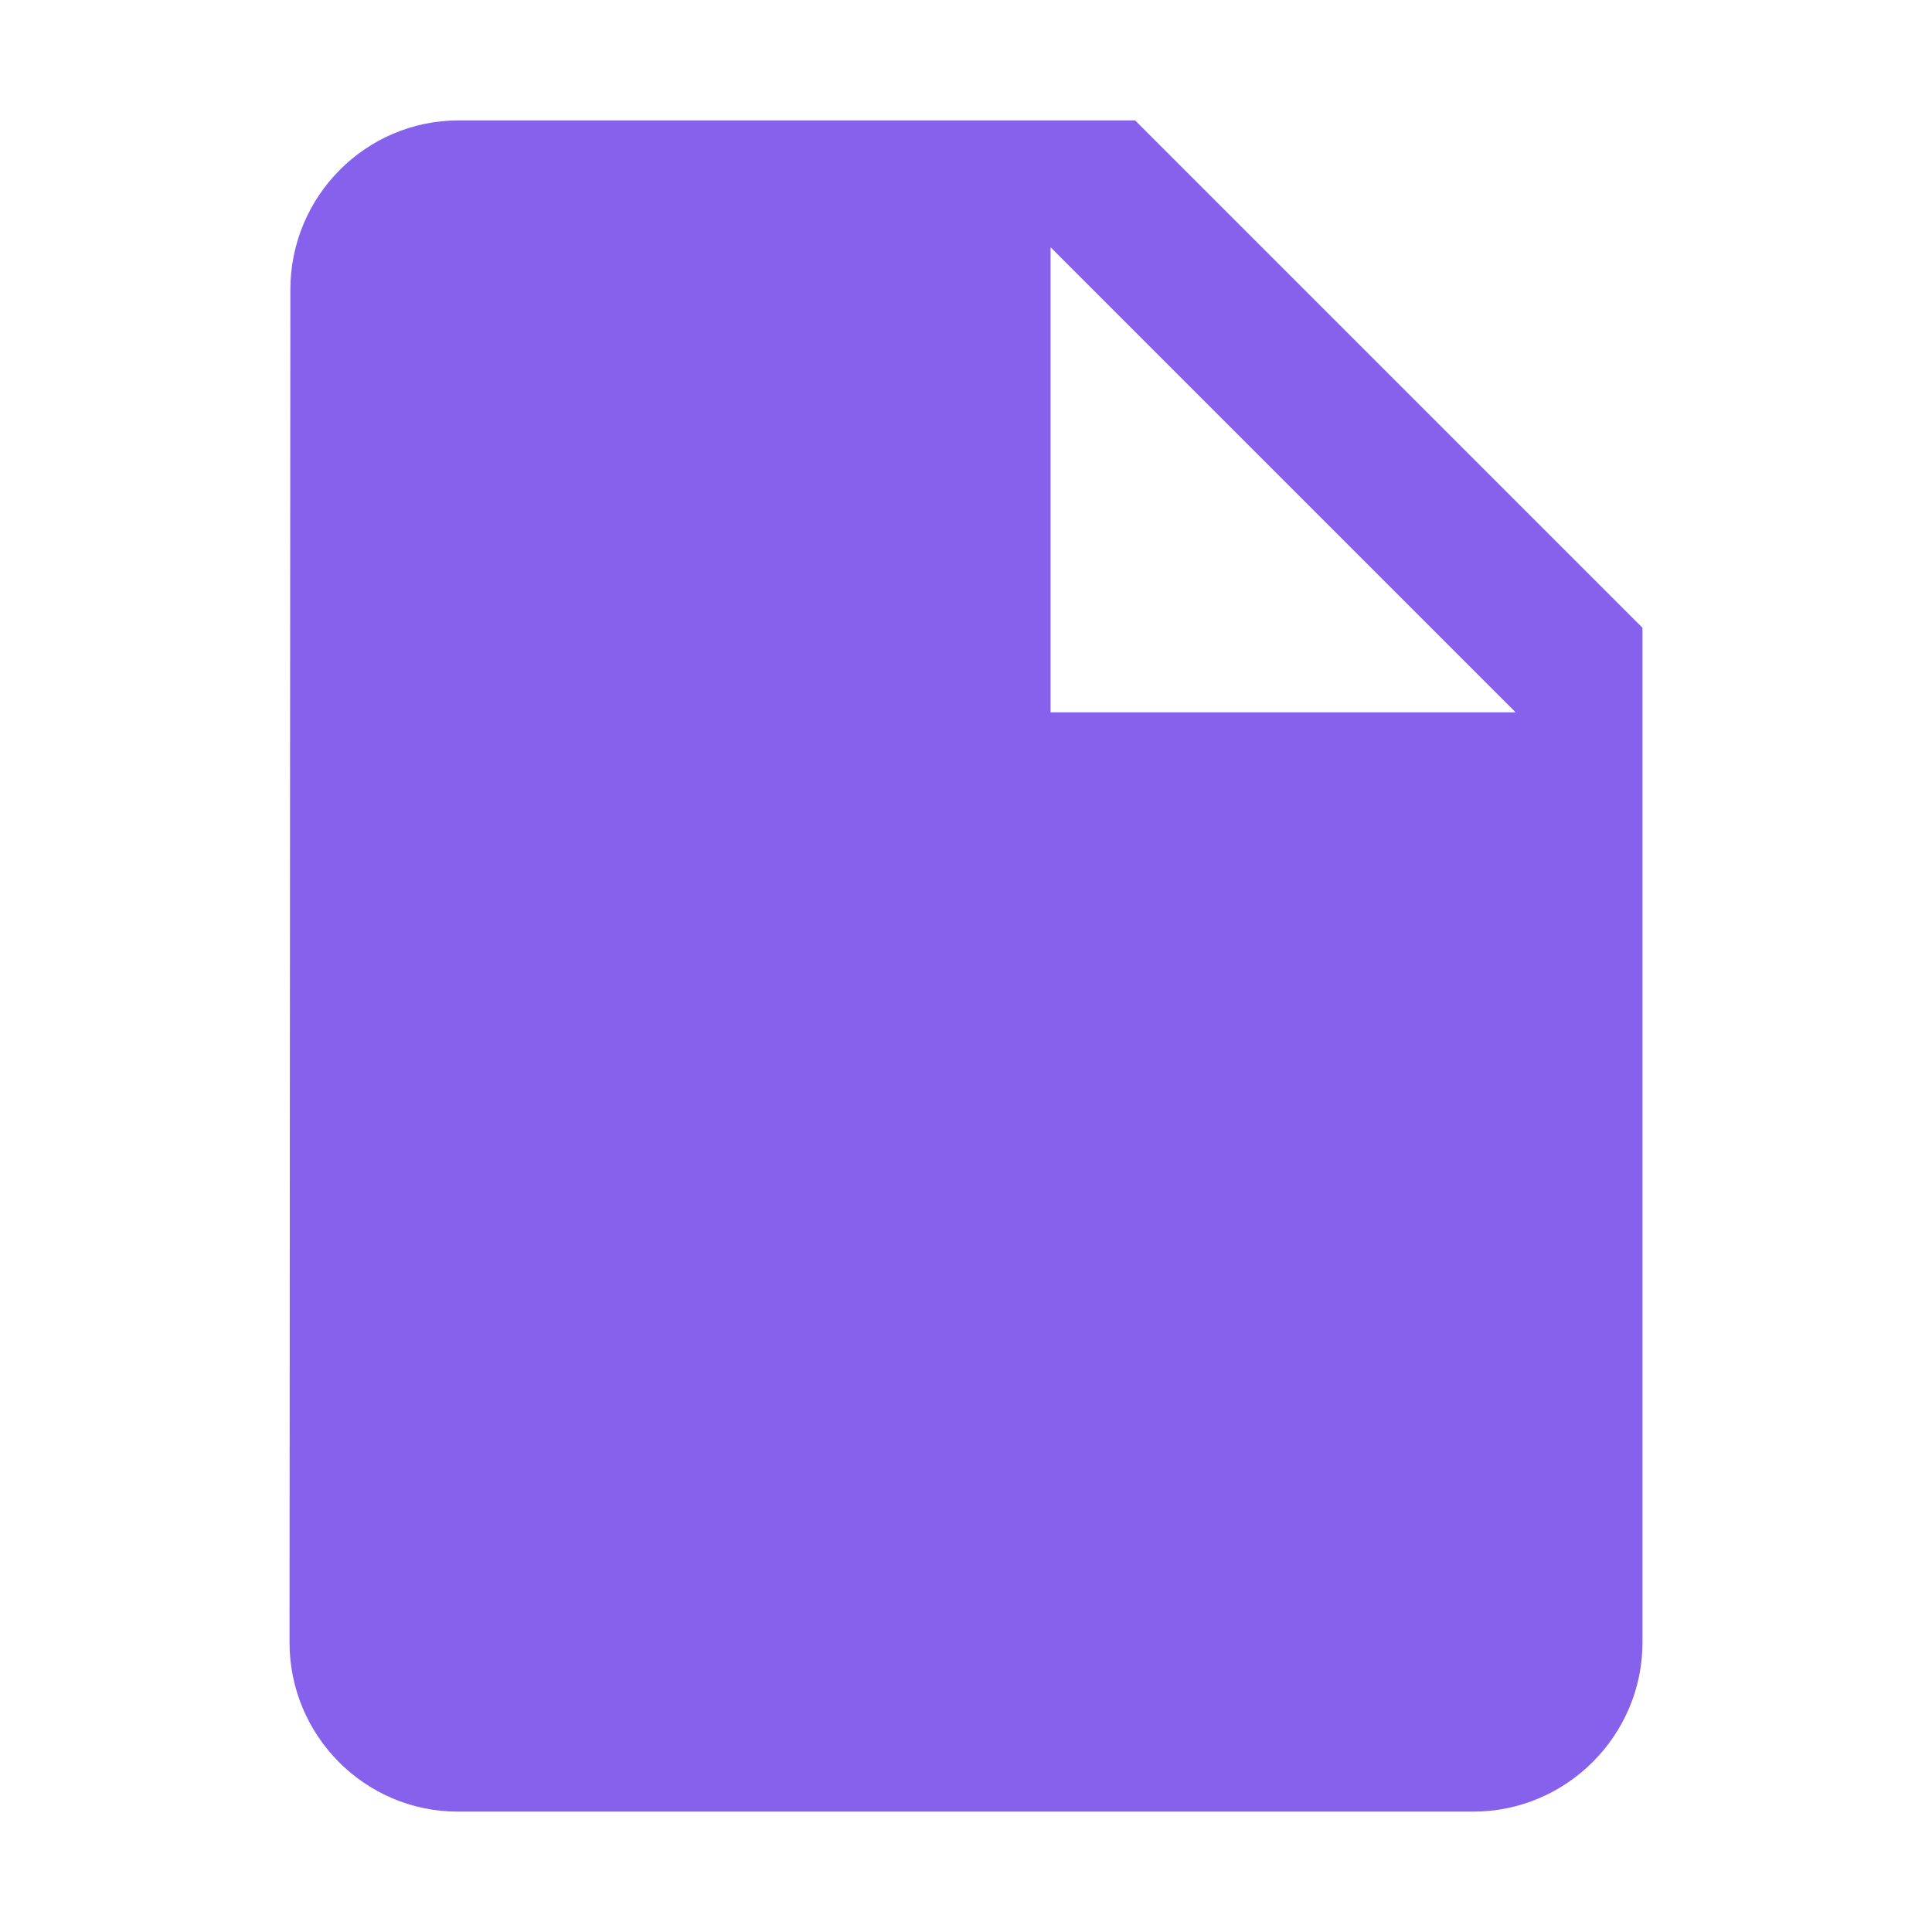 <?xml version="1.0" standalone="no"?><!DOCTYPE svg PUBLIC "-//W3C//DTD SVG 1.1//EN" "http://www.w3.org/Graphics/SVG/1.1/DTD/svg11.dtd"><svg t="1506575792827" class="icon" style="" viewBox="0 0 1024 1024" version="1.1" xmlns="http://www.w3.org/2000/svg" p-id="2702" xmlns:xlink="http://www.w3.org/1999/xlink" width="32" height="32"><defs><style type="text/css"></style></defs><path d="M243.088 63.814c-49.301 0-89.189 40.337-89.189 89.638l-0.448 717.097c0 49.301 39.888 89.638 89.189 89.638l538.271 0c49.301 0 89.638-40.337 89.638-89.638L870.549 332.726 601.637 63.814C601.637 63.814 243.088 63.814 243.088 63.814zM556.819 377.544 556.819 131.042l246.502 246.502L556.819 377.544z" p-id="2703" fill="#8661ec"></path></svg>